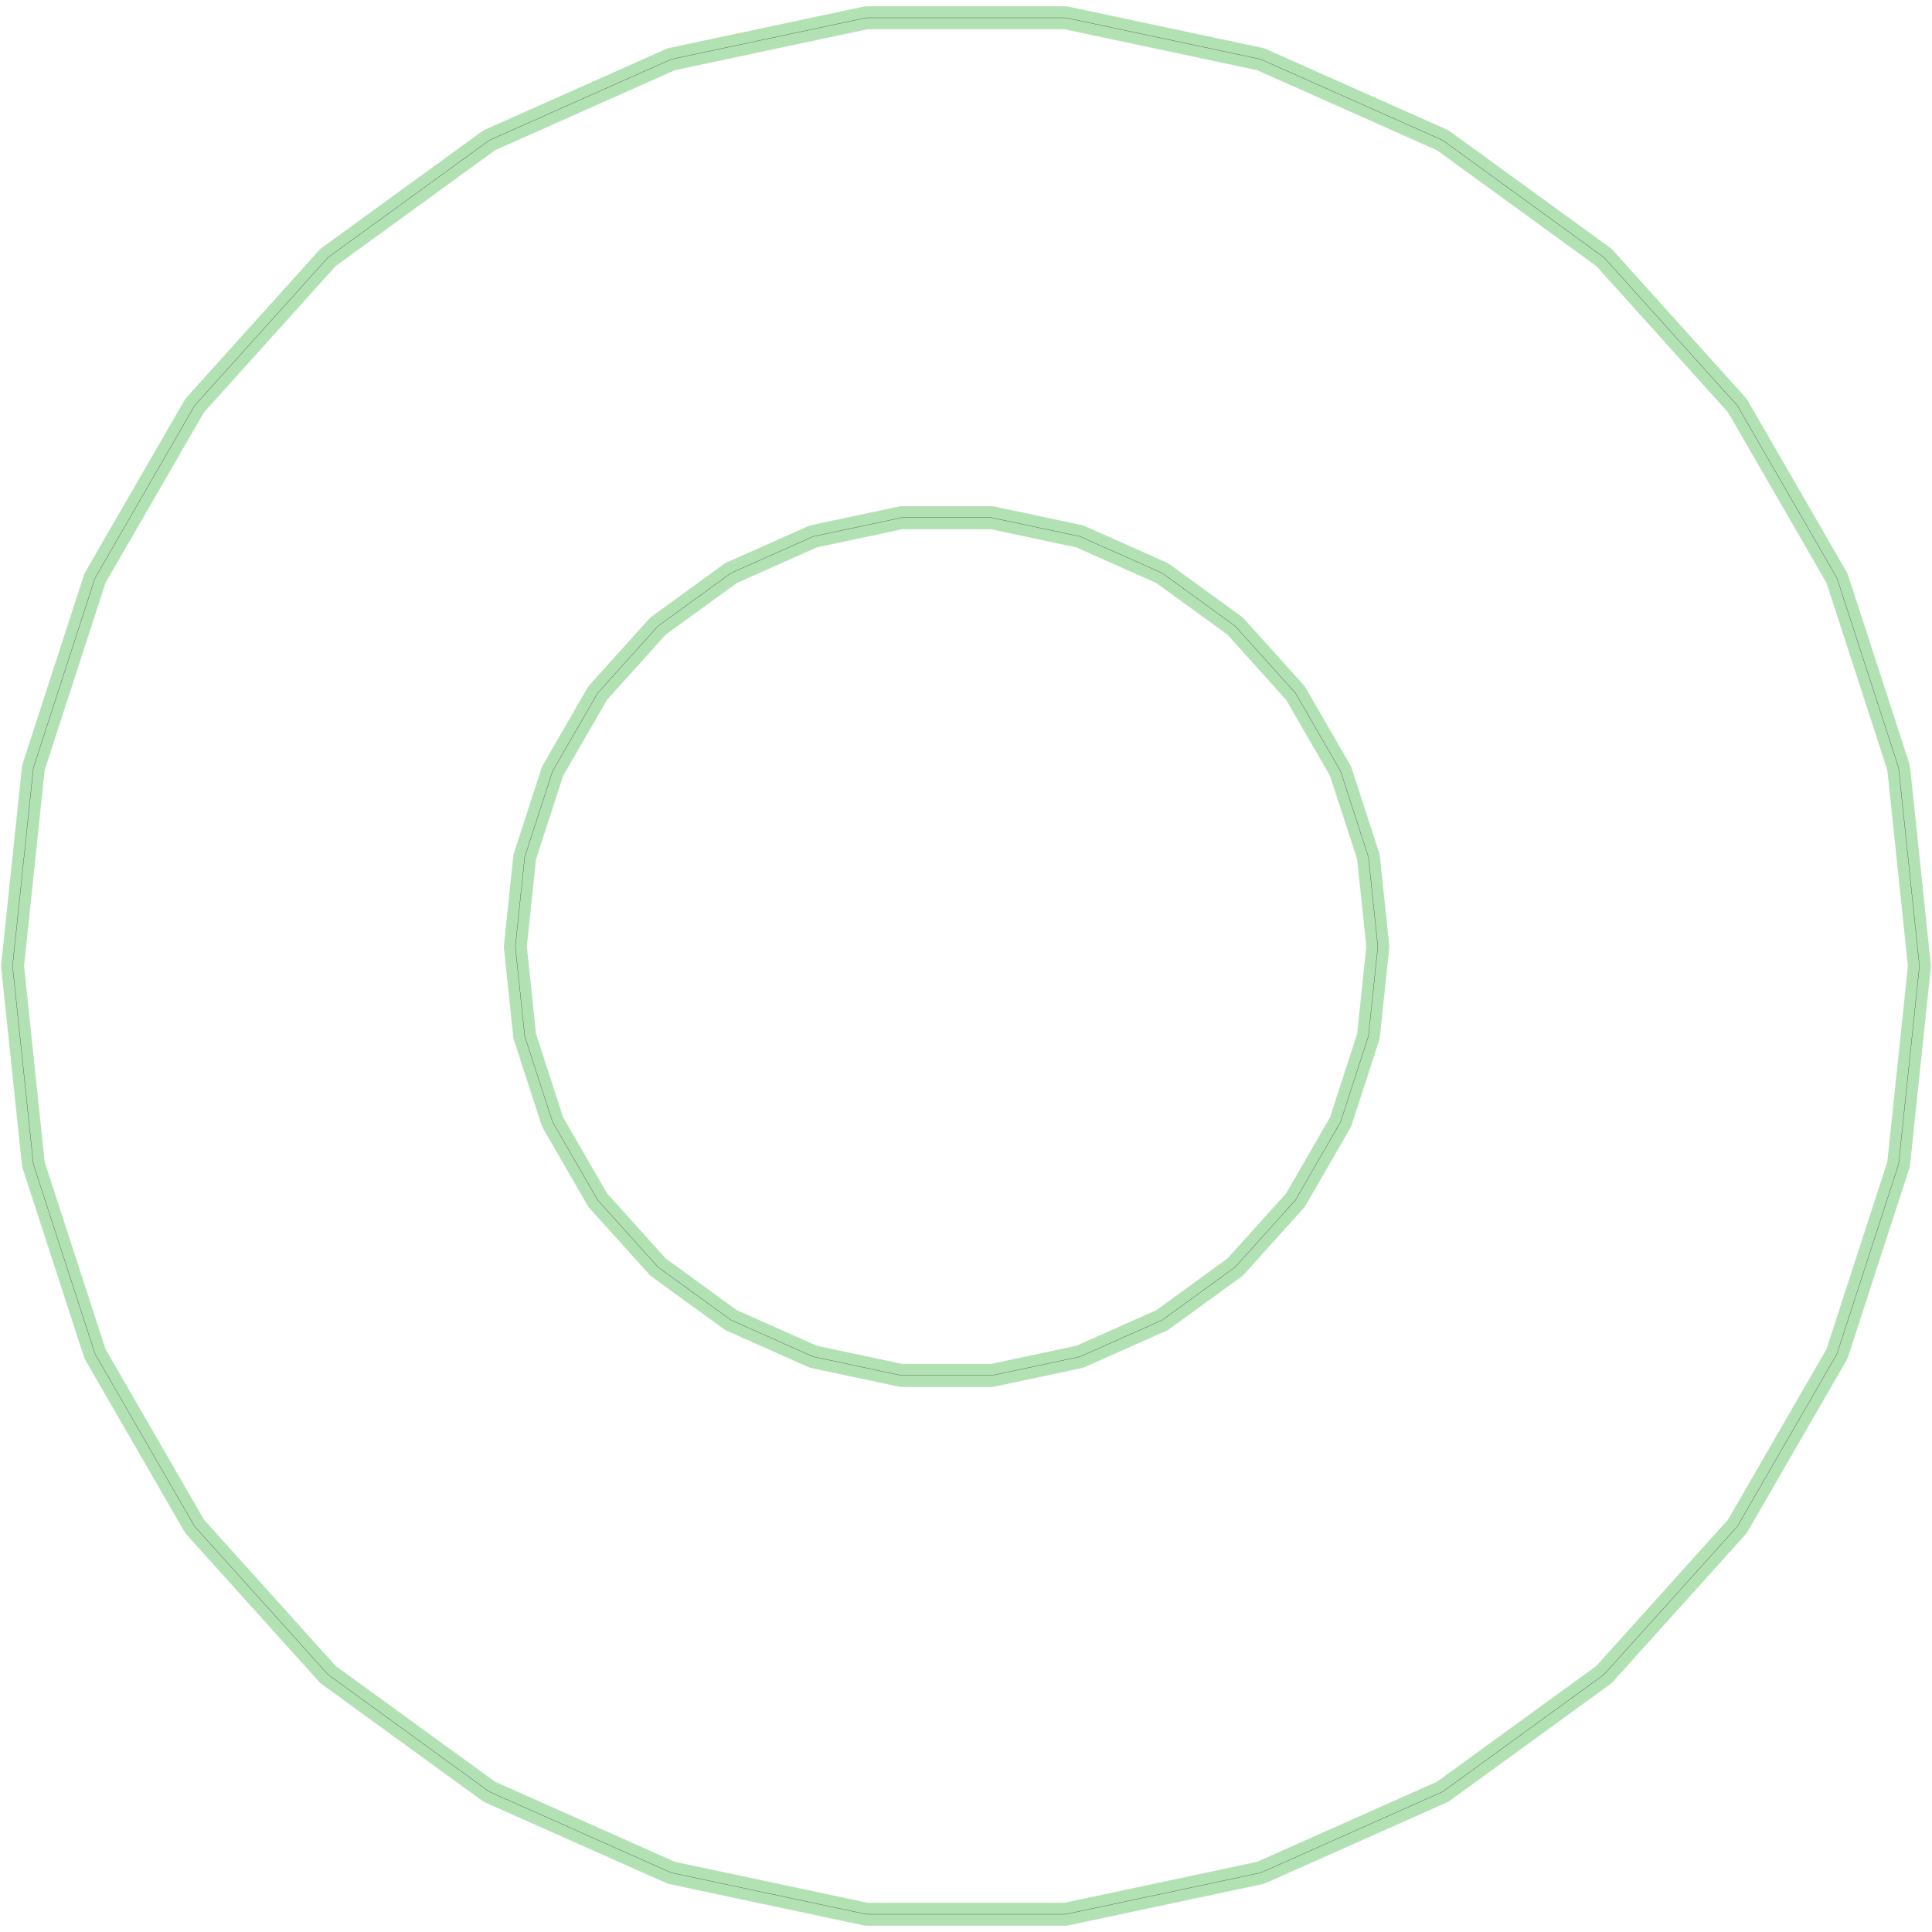<?xml version="1.0" standalone="no"?>
<!DOCTYPE svg PUBLIC "-//W3C//DTD SVG 1.1//EN"
"http://www.w3.org/Graphics/SVG/1.1/DTD/svg11.dtd">
<!-- original:
<svg width="477.58" height="477.58" viewBox="0 0 9949.58 9949.58" version="1.1"
-->
<svg width="4775.8" height="4775.8" viewBox="0 0 9949.58 9949.58" version="1.1"
xmlns="http://www.w3.org/2000/svg"
xmlns:xlink="http://www.w3.org/1999/xlink">
<polyline points="64.959,4974.79 65.283,4980.96 171.283,5989.49 172.249,5995.6 173.849,6001.57 487.221,6966.02 489.437,6971.79 492.243,6977.3 999.287,7855.53 1002.65,7860.71 1006.54,7865.51 1685.1,8619.13 1689.47,8623.5 1694.27,8627.39 2514.69,9223.46 2519.87,9226.82 2525.38,9229.63 3451.8,9642.09 3457.57,9644.31 3463.54,9645.91 4455.46,9856.75 4461.57,9857.72 4467.74,9858.04 5481.83,9858.04 5488,9857.72 5494.11,9856.75 6486.04,9645.91 6492.01,9644.31 6497.78,9642.09 7424.19,9229.63 7429.7,9226.82 7434.88,9223.46 8255.3,8627.39 8260.1,8623.5 8264.47,8619.13 8943.03,7865.51 8946.92,7860.71 8950.29,7855.53 9457.33,6977.3 9460.14,6971.79 9462.35,6966.02 9775.72,6001.57 9777.32,5995.6 9778.29,5989.49 9884.29,4980.96 9884.61,4974.79 9884.29,4968.61 9778.29,3960.08 9777.32,3953.97 9775.72,3948 9462.35,2983.55 9460.14,2977.78 9457.33,2972.27 8950.29,2094.05 8946.92,2088.86 8943.03,2084.06 8264.47,1330.44 8260.1,1326.07 8255.3,1322.18 7434.88,726.117 7429.7,722.751 7424.19,719.945 6497.78,307.479 6492.01,305.263 6486.04,303.663 5494.11,92.821 5488,91.855 5481.83,91.531 4467.74,91.531 4461.57,91.855 4455.46,92.821 3463.54,303.663 3457.57,305.263 3451.8,307.479 2525.38,719.945 2519.87,722.751 2514.69,726.117 1694.27,1322.18 1689.47,1326.07 1685.1,1330.44 1006.54,2084.06 1002.65,2088.86 999.287,2094.05 492.243,2972.27 489.437,2977.78 487.221,2983.55 173.849,3948 172.249,3953.97 171.283,3960.08 65.283,4968.61 64.959,4974.79" style="stroke:rgb(103,198,105);stroke-width:118.11;fill:none;stroke-opacity:0.5;stroke-linecap:round;stroke-linejoin:round;;fill:none"/>
<polyline points="64.959,4974.79 65.283,4980.96 171.283,5989.49 172.249,5995.6 173.849,6001.57 487.221,6966.02 489.437,6971.79 492.243,6977.3 999.287,7855.53 1002.65,7860.71 1006.54,7865.51 1685.1,8619.13 1689.47,8623.5 1694.27,8627.39 2514.69,9223.46 2519.87,9226.82 2525.38,9229.63 3451.8,9642.09 3457.57,9644.31 3463.54,9645.91 4455.46,9856.75 4461.57,9857.72 4467.74,9858.04 5481.83,9858.04 5488,9857.72 5494.11,9856.75 6486.04,9645.91 6492.01,9644.31 6497.78,9642.09 7424.19,9229.63 7429.7,9226.82 7434.88,9223.46 8255.3,8627.39 8260.1,8623.5 8264.47,8619.13 8943.03,7865.51 8946.92,7860.71 8950.29,7855.53 9457.33,6977.3 9460.14,6971.79 9462.35,6966.02 9775.72,6001.57 9777.32,5995.6 9778.29,5989.49 9884.29,4980.96 9884.61,4974.79 9884.29,4968.61 9778.29,3960.08 9777.32,3953.97 9775.72,3948 9462.35,2983.55 9460.14,2977.78 9457.33,2972.27 8950.29,2094.05 8946.92,2088.86 8943.03,2084.06 8264.47,1330.44 8260.1,1326.07 8255.3,1322.18 7434.88,726.117 7429.7,722.751 7424.19,719.945 6497.78,307.479 6492.01,305.263 6486.04,303.663 5494.11,92.821 5488,91.855 5481.83,91.531 4467.74,91.531 4461.57,91.855 4455.46,92.821 3463.54,303.663 3457.57,305.263 3451.8,307.479 2525.38,719.945 2519.87,722.751 2514.69,726.117 1694.27,1322.18 1689.47,1326.07 1685.1,1330.44 1006.54,2084.06 1002.65,2088.86 999.287,2094.05 492.243,2972.27 489.437,2977.78 487.221,2983.55 173.849,3948 172.249,3953.97 171.283,3960.08 65.283,4968.61 64.959,4974.79" style="stroke:rgb(0,0,0);stroke-width:1px;fill:none;stroke-opacity:1;stroke-linecap:round;stroke-linejoin:round;;fill:none"/>
<polyline points="2653.82,4874.79 2702.35,4413.02 2845.83,3971.43 3077.98,3569.33 3388.66,3224.28 3764.3,2951.37 4188.47,2762.52 4642.63,2665.98 5106.94,2665.98 5561.1,2762.52 5985.27,2951.37 6360.91,3224.28 6671.59,3569.33 6903.74,3971.43 7047.22,4413.02 7095.76,4874.79 7047.22,5336.55 6903.74,5778.14 6671.59,6180.24 6360.9,6525.29 5985.27,6798.2 5561.11,6987.05 5106.94,7083.59 4642.63,7083.59 4188.47,6987.05 3764.3,6798.2 3388.67,6525.29 3077.98,6180.24 2845.83,5778.14 2702.35,5336.55 2653.82,4874.79" style="stroke:rgb(103,198,105);stroke-width:118.11;fill:none;stroke-opacity:0.5;stroke-linecap:round;stroke-linejoin:round;;fill:none"/>
<polyline points="2653.82,4874.79 2702.35,4413.02 2845.83,3971.43 3077.98,3569.33 3388.66,3224.28 3764.3,2951.37 4188.47,2762.52 4642.63,2665.98 5106.94,2665.98 5561.1,2762.52 5985.27,2951.37 6360.91,3224.28 6671.59,3569.33 6903.74,3971.43 7047.22,4413.02 7095.76,4874.79 7047.22,5336.55 6903.74,5778.14 6671.59,6180.24 6360.9,6525.29 5985.27,6798.2 5561.11,6987.05 5106.94,7083.59 4642.63,7083.59 4188.47,6987.05 3764.3,6798.2 3388.67,6525.29 3077.98,6180.24 2845.83,5778.14 2702.35,5336.55 2653.82,4874.79" style="stroke:rgb(0,0,0);stroke-width:1px;fill:none;stroke-opacity:1;stroke-linecap:round;stroke-linejoin:round;;fill:none"/>
</svg>

